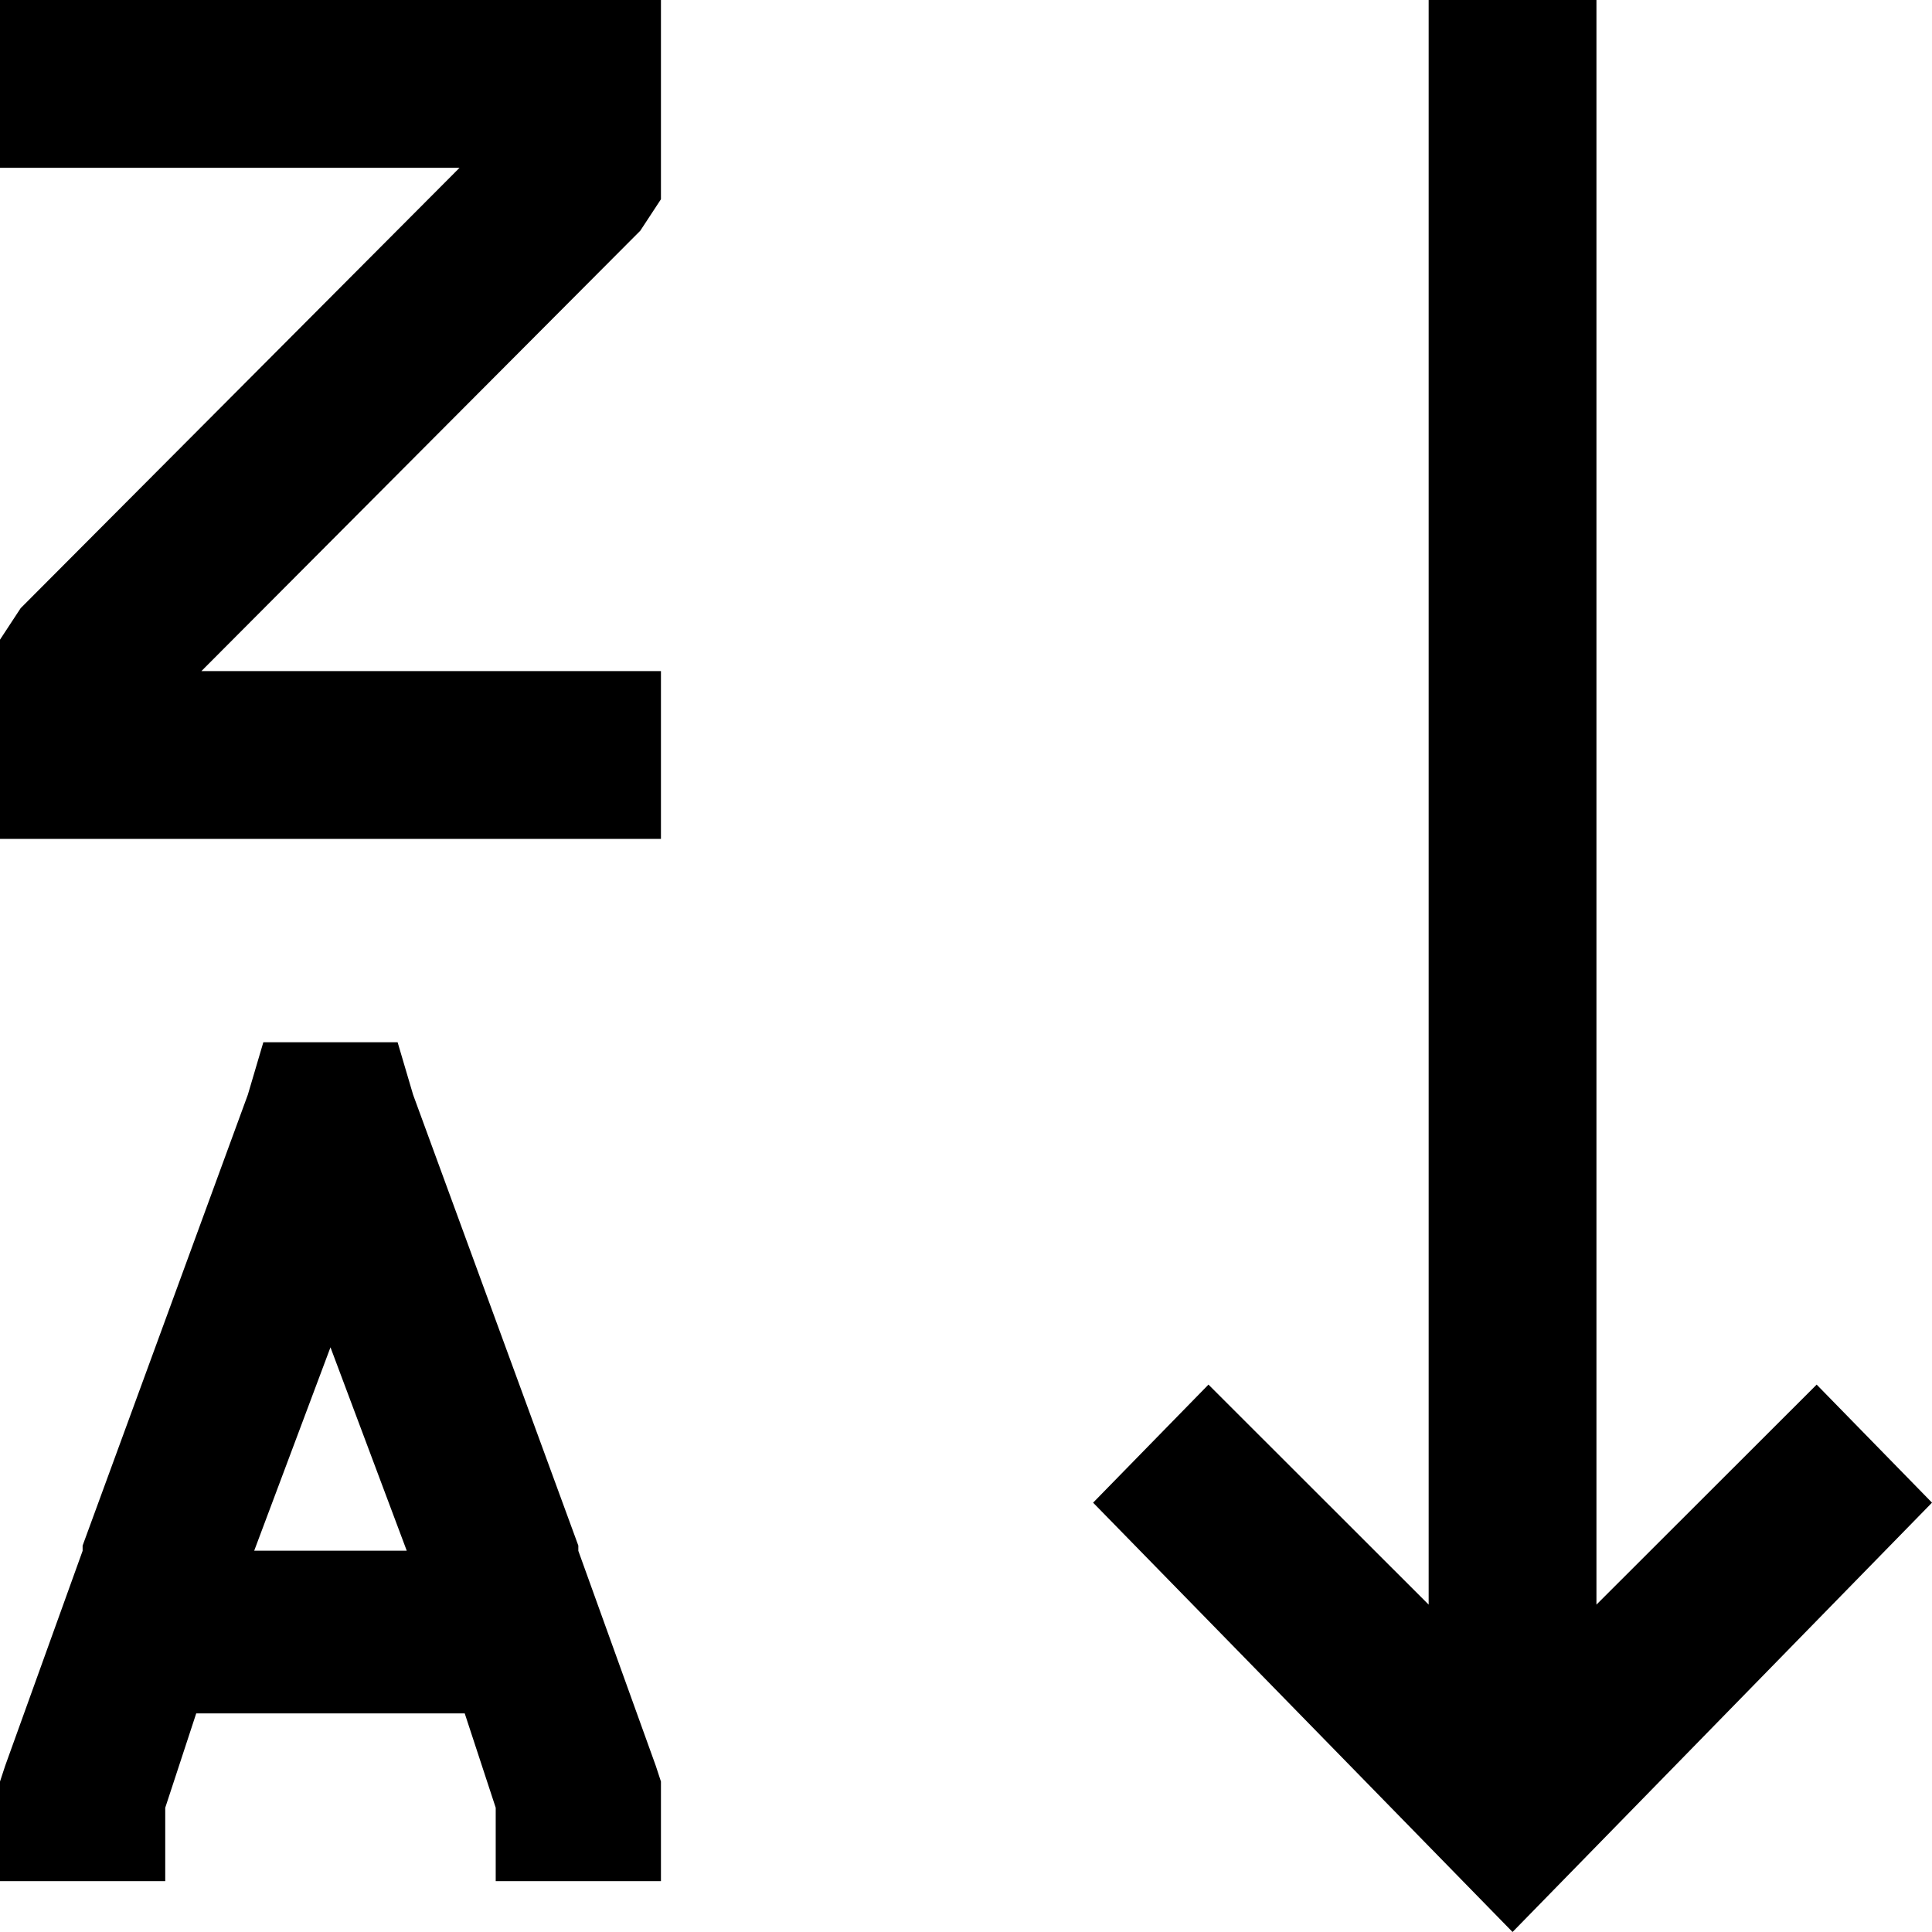 <?xml version="1.0" encoding="UTF-8"?>
<svg width="76px" height="76px" viewBox="0 0 76 76" version="1.1" xmlns="http://www.w3.org/2000/svg" xmlns:xlink="http://www.w3.org/1999/xlink">
    <!-- Generator: Sketch 48.1 (47250) - http://www.bohemiancoding.com/sketch -->
    <title>sort-alpha-desc</title>
    <desc>Created with Sketch.</desc>
    <defs></defs>
    <g id="sort-alpha-desc---f15e" stroke="none" stroke-width="1" fill="none" fill-rule="evenodd">
        <path d="M0,0 L22.75,0 L26,0 L26,3.3 L26,6.6 L26,7.838 L25.188,9.075 L7.922,26.4 L26,26.4 L26,33 L3.25,33 L0,33 L0,29.7 L0,26.4 L0,25.163 L0.812,23.925 L18.078,6.6 L0,6.6 L0,0 Z M56.2,0 L62.8,0 L62.8,63.122 L71.463,54.467 L76,59.111 L59.5,76 L43,59.111 L47.538,54.467 L56.2,63.122 L56.2,27.766 L56.2,0 Z M10.359,41 L12.594,41 L13.406,41 L15.641,41 L16.25,43.062 L22.75,60.8 L22.75,61.006 L25.797,69.463 L26,70.081 L26,70.7 L26,74 L19.5,74 L19.5,71.112 L18.281,67.4 L7.719,67.4 L6.5,71.112 L6.5,74 L0,74 L0,70.7 L0,70.081 L0.203,69.463 L3.25,61.006 L3.25,60.8 L9.75,43.062 L10.359,41 Z M13,53 L10,61 L16,61 L13,53 Z" id="sort-alpha-desc" fill="#000000" fill-rule="nonzero"></path>
    </g>
</svg>